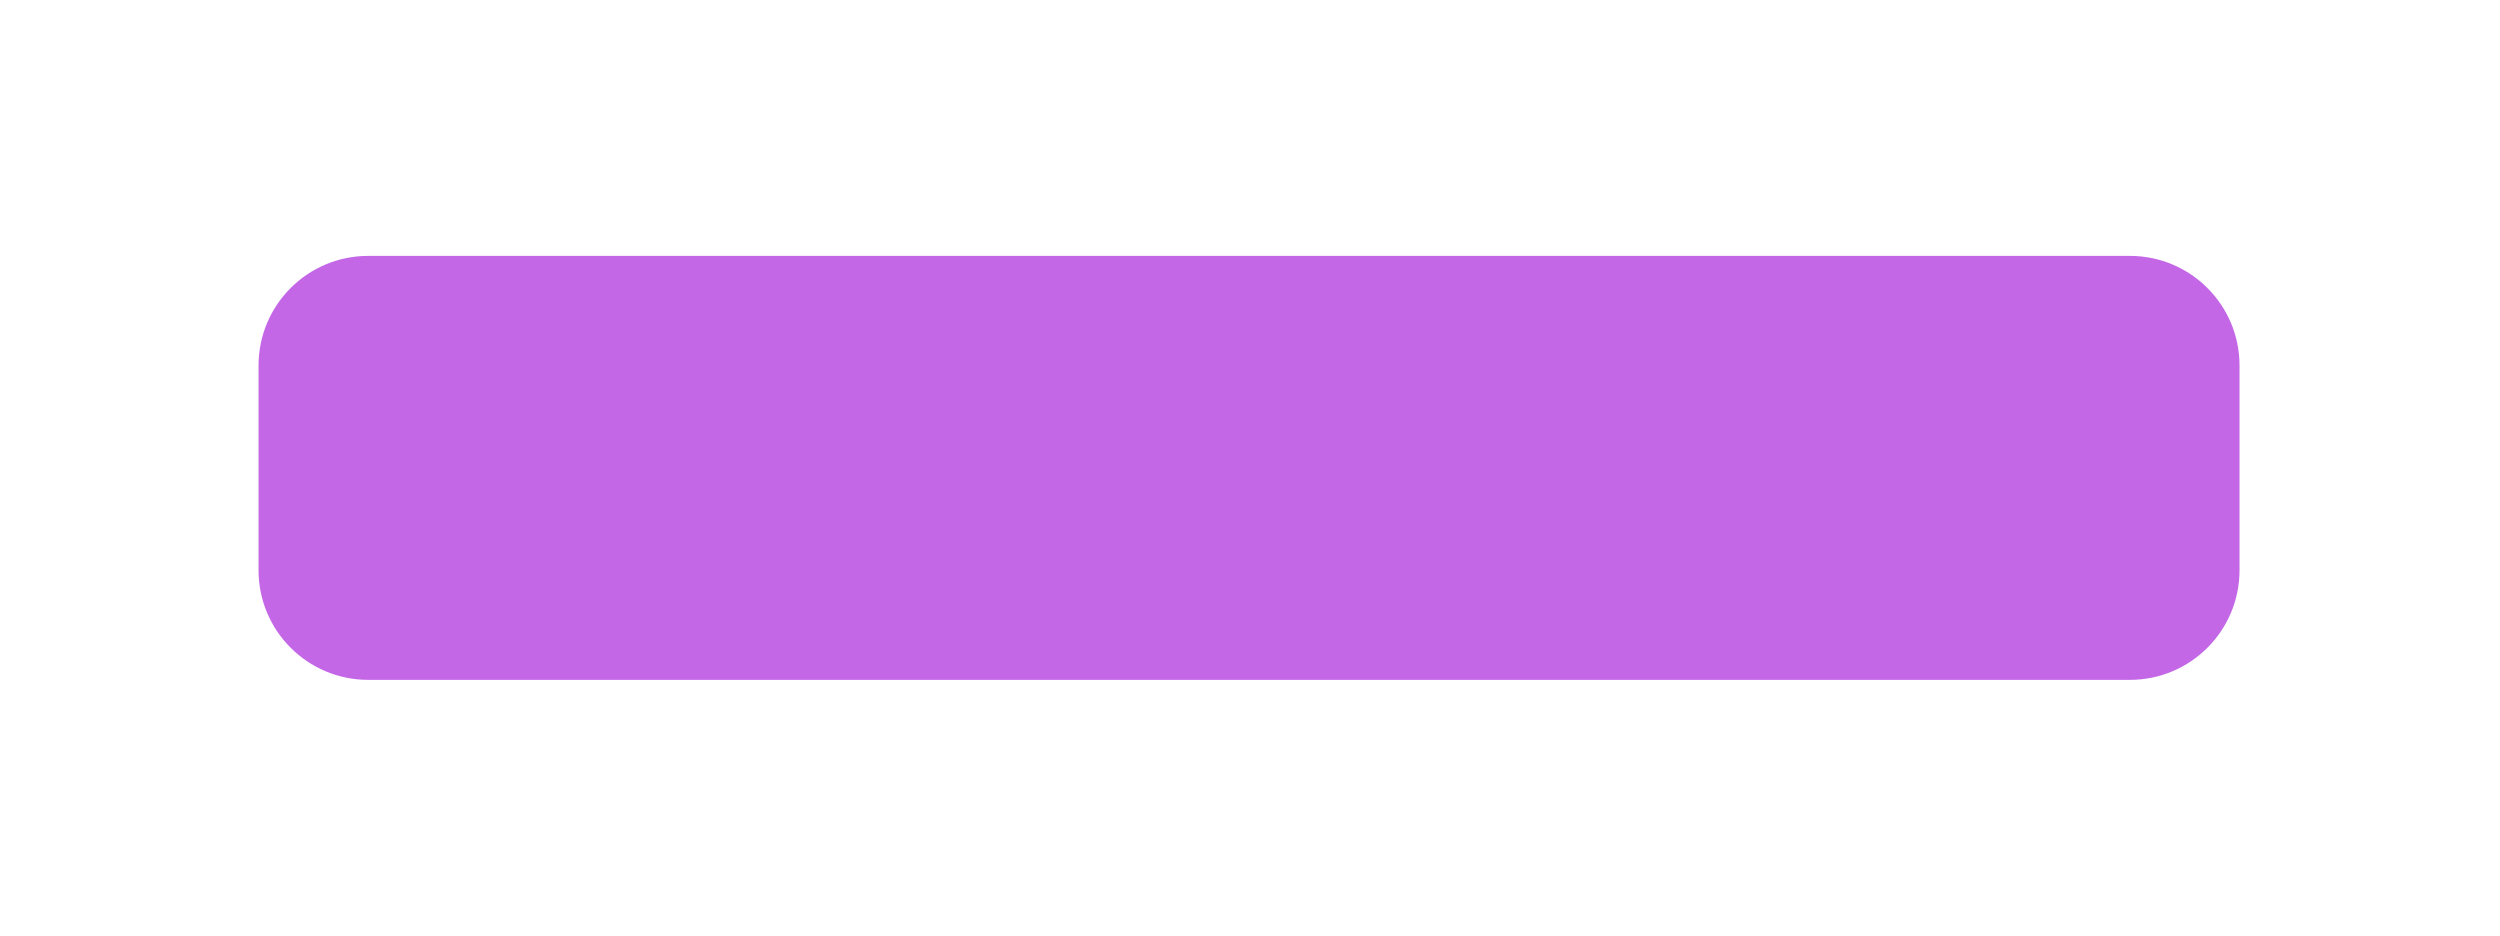 <svg width="342" height="128" viewBox="0 0 342 128" fill="none" xmlns="http://www.w3.org/2000/svg">
<g filter="url(#filter0_d_177_448)">
<path fill-rule="evenodd" clip-rule="evenodd" d="M35.368 40.006C35.368 31.721 42.084 25.006 50.368 25.006H291.368C299.652 25.006 306.368 31.721 306.368 40.006V68.006C306.368 76.29 299.652 83.006 291.368 83.006H50.368C42.084 83.006 35.368 76.29 35.368 68.006V40.006Z" fill="#C367E6"/>
</g>
<defs>
<filter id="filter0_d_177_448" x="0.368" y="0.006" width="341" height="128" filterUnits="userSpaceOnUse" color-interpolation-filters="sRGB">
<feFlood flood-opacity="0" result="BackgroundImageFix"/>
<feColorMatrix in="SourceAlpha" type="matrix" values="0 0 0 0 0 0 0 0 0 0 0 0 0 0 0 0 0 0 127 0" result="hardAlpha"/>
<feOffset dy="10"/>
<feGaussianBlur stdDeviation="17.5"/>
<feColorMatrix type="matrix" values="0 0 0 0 0.437 0 0 0 0 0.494 0 0 0 0 0.787 0 0 0 0.25 0"/>
<feBlend mode="normal" in2="BackgroundImageFix" result="effect1_dropShadow_177_448"/>
<feBlend mode="normal" in="SourceGraphic" in2="effect1_dropShadow_177_448" result="shape"/>
</filter>
</defs>
</svg>
